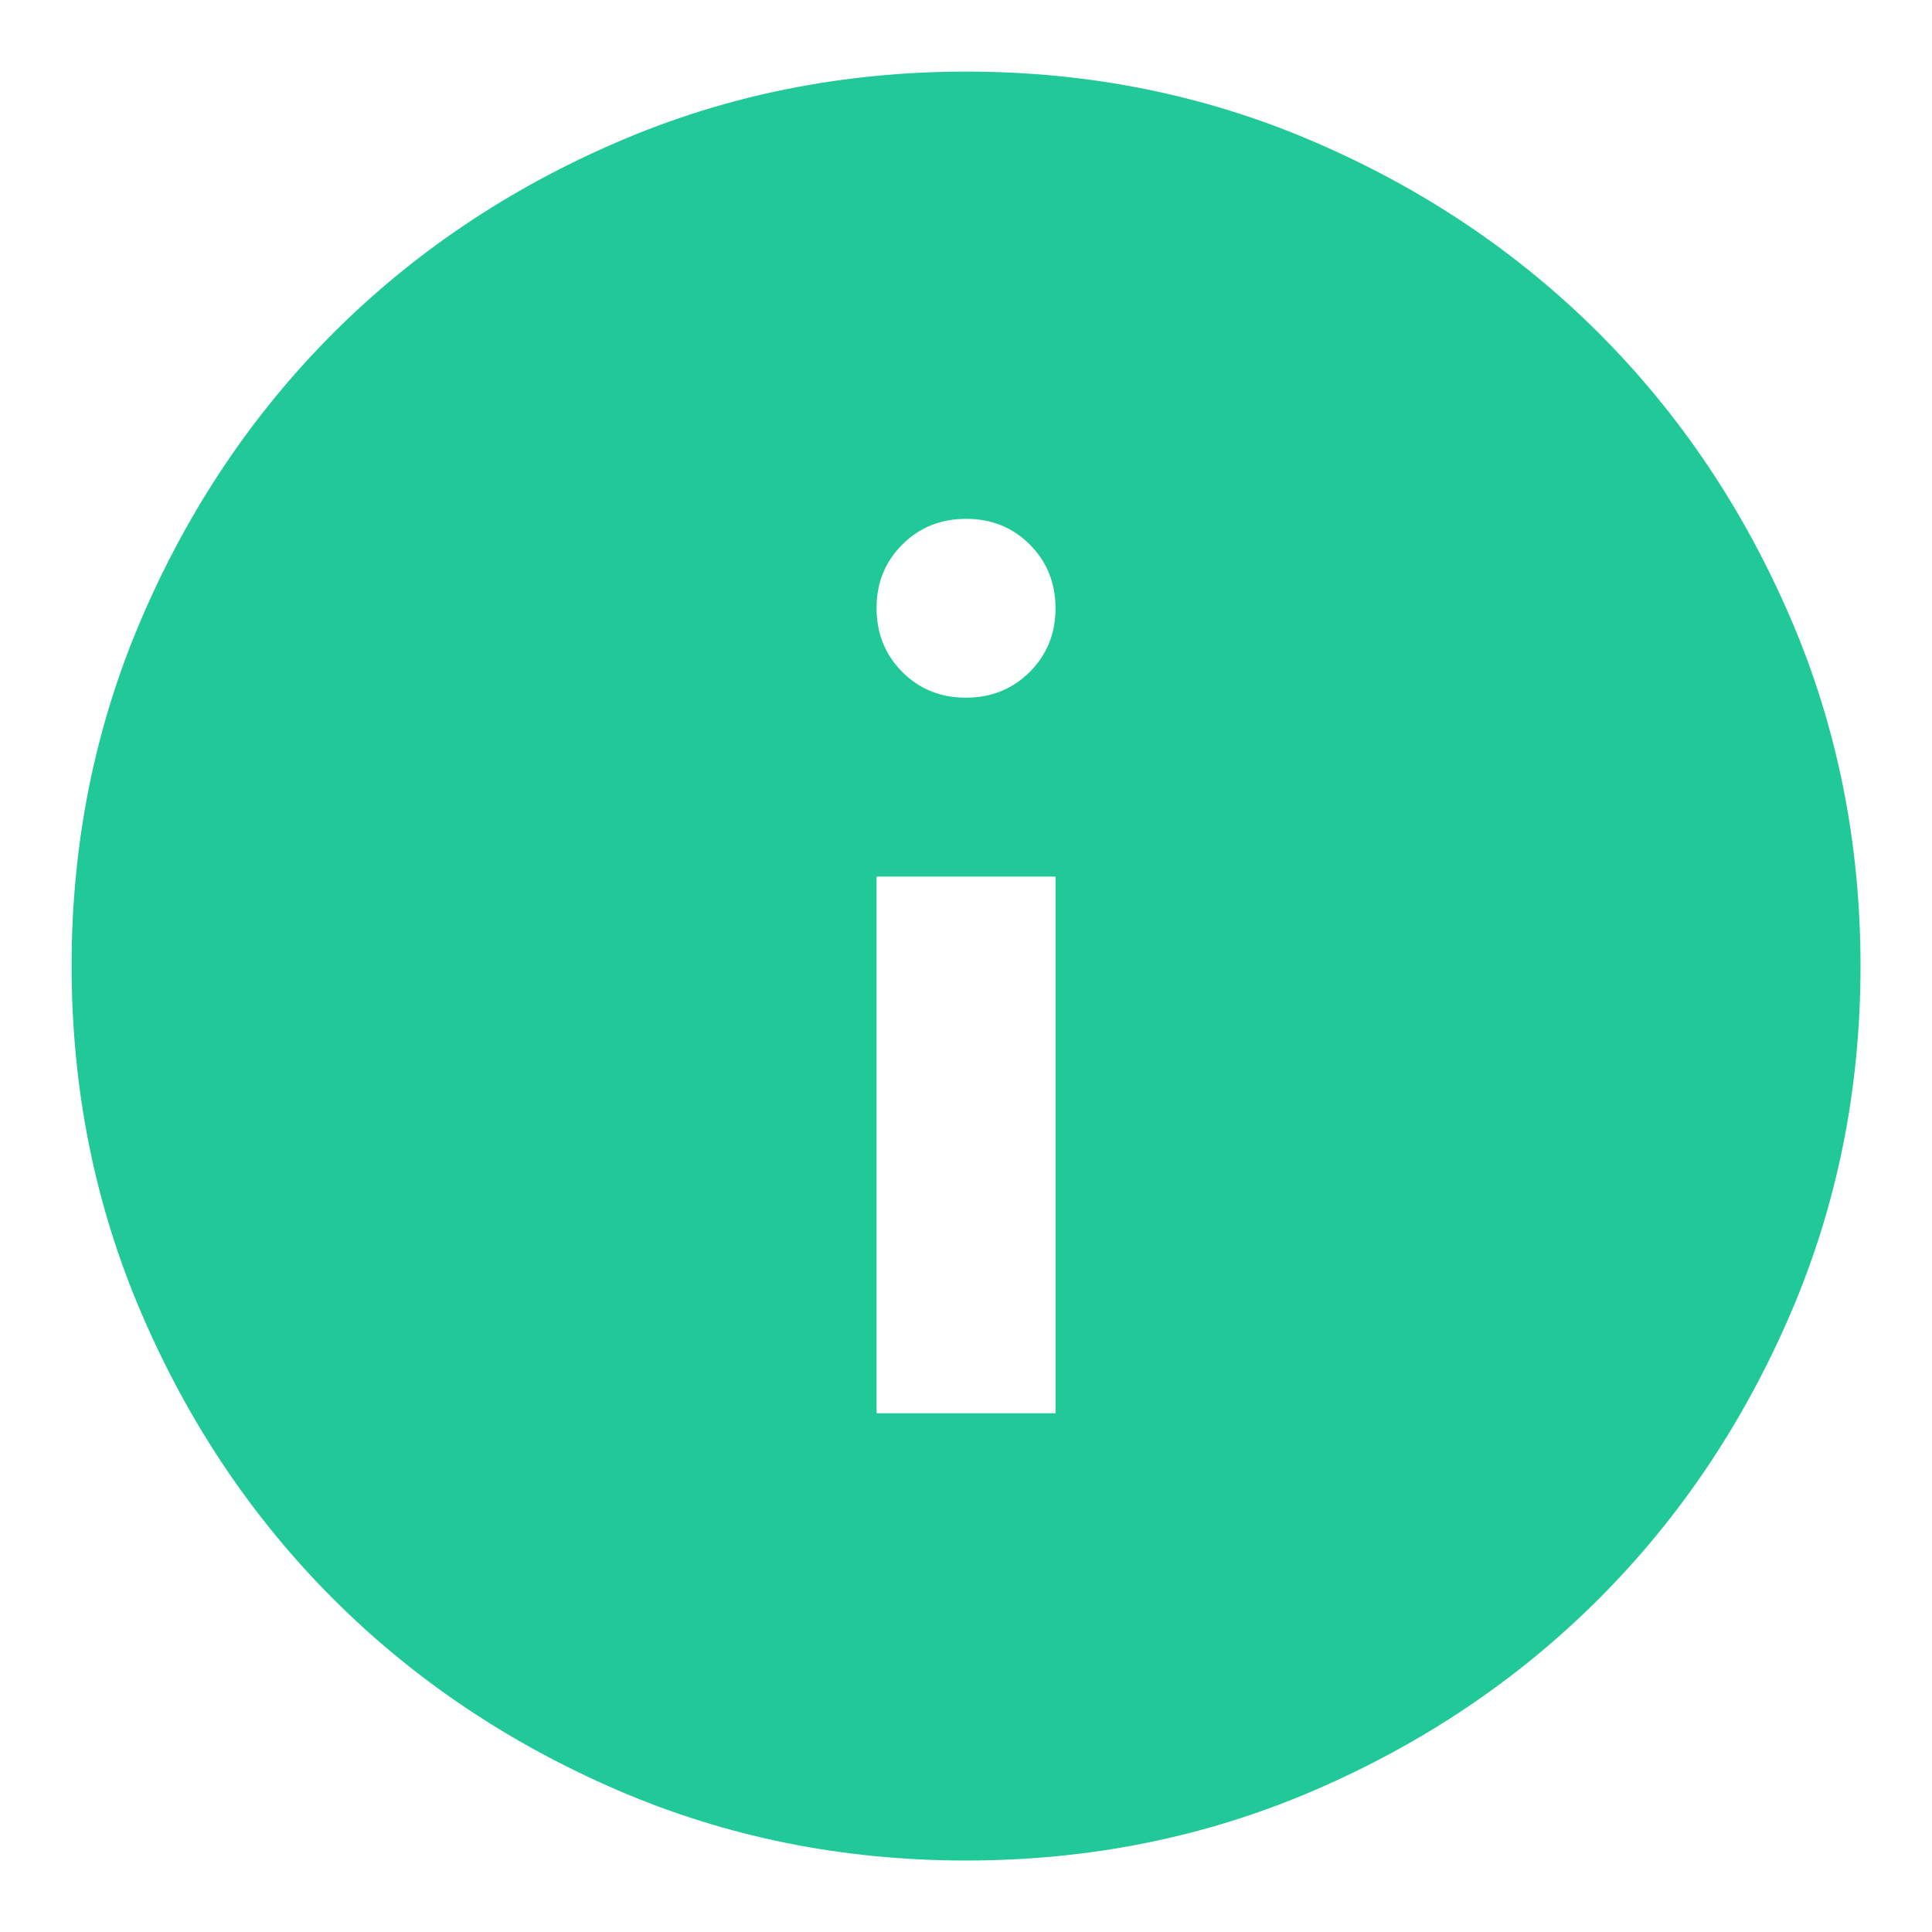 <svg width="18" height="18" viewBox="0 0 18 18" fill="none" xmlns="http://www.w3.org/2000/svg">
<path d="M8.167 13.167H9.834V8.167H8.167V13.167ZM9 6.5C9.236 6.5 9.434 6.42 9.594 6.26C9.754 6.1 9.834 5.903 9.834 5.667C9.834 5.431 9.754 5.233 9.594 5.073C9.434 4.913 9.236 4.833 9 4.834C8.764 4.834 8.566 4.914 8.406 5.074C8.246 5.234 8.166 5.431 8.167 5.667C8.167 5.903 8.247 6.101 8.407 6.261C8.567 6.421 8.765 6.501 9 6.5ZM9 17.334C7.848 17.334 6.764 17.115 5.75 16.677C4.736 16.239 3.854 15.646 3.104 14.896C2.354 14.146 1.761 13.264 1.324 12.25C0.886 11.236 0.668 10.153 0.667 9C0.667 7.848 0.886 6.764 1.324 5.75C1.761 4.736 2.355 3.854 3.104 3.104C3.854 2.354 4.736 1.761 5.75 1.324C6.764 0.886 7.848 0.668 9 0.667C10.153 0.667 11.236 0.886 12.25 1.324C13.264 1.761 14.146 2.355 14.896 3.104C15.646 3.854 16.24 4.736 16.678 5.75C17.116 6.764 17.334 7.848 17.334 9C17.334 10.153 17.115 11.236 16.677 12.25C16.239 13.264 15.646 14.146 14.896 14.896C14.146 15.646 13.264 16.24 12.25 16.678C11.236 17.116 10.153 17.334 9 17.334Z" fill="#20C997"/>
</svg>

